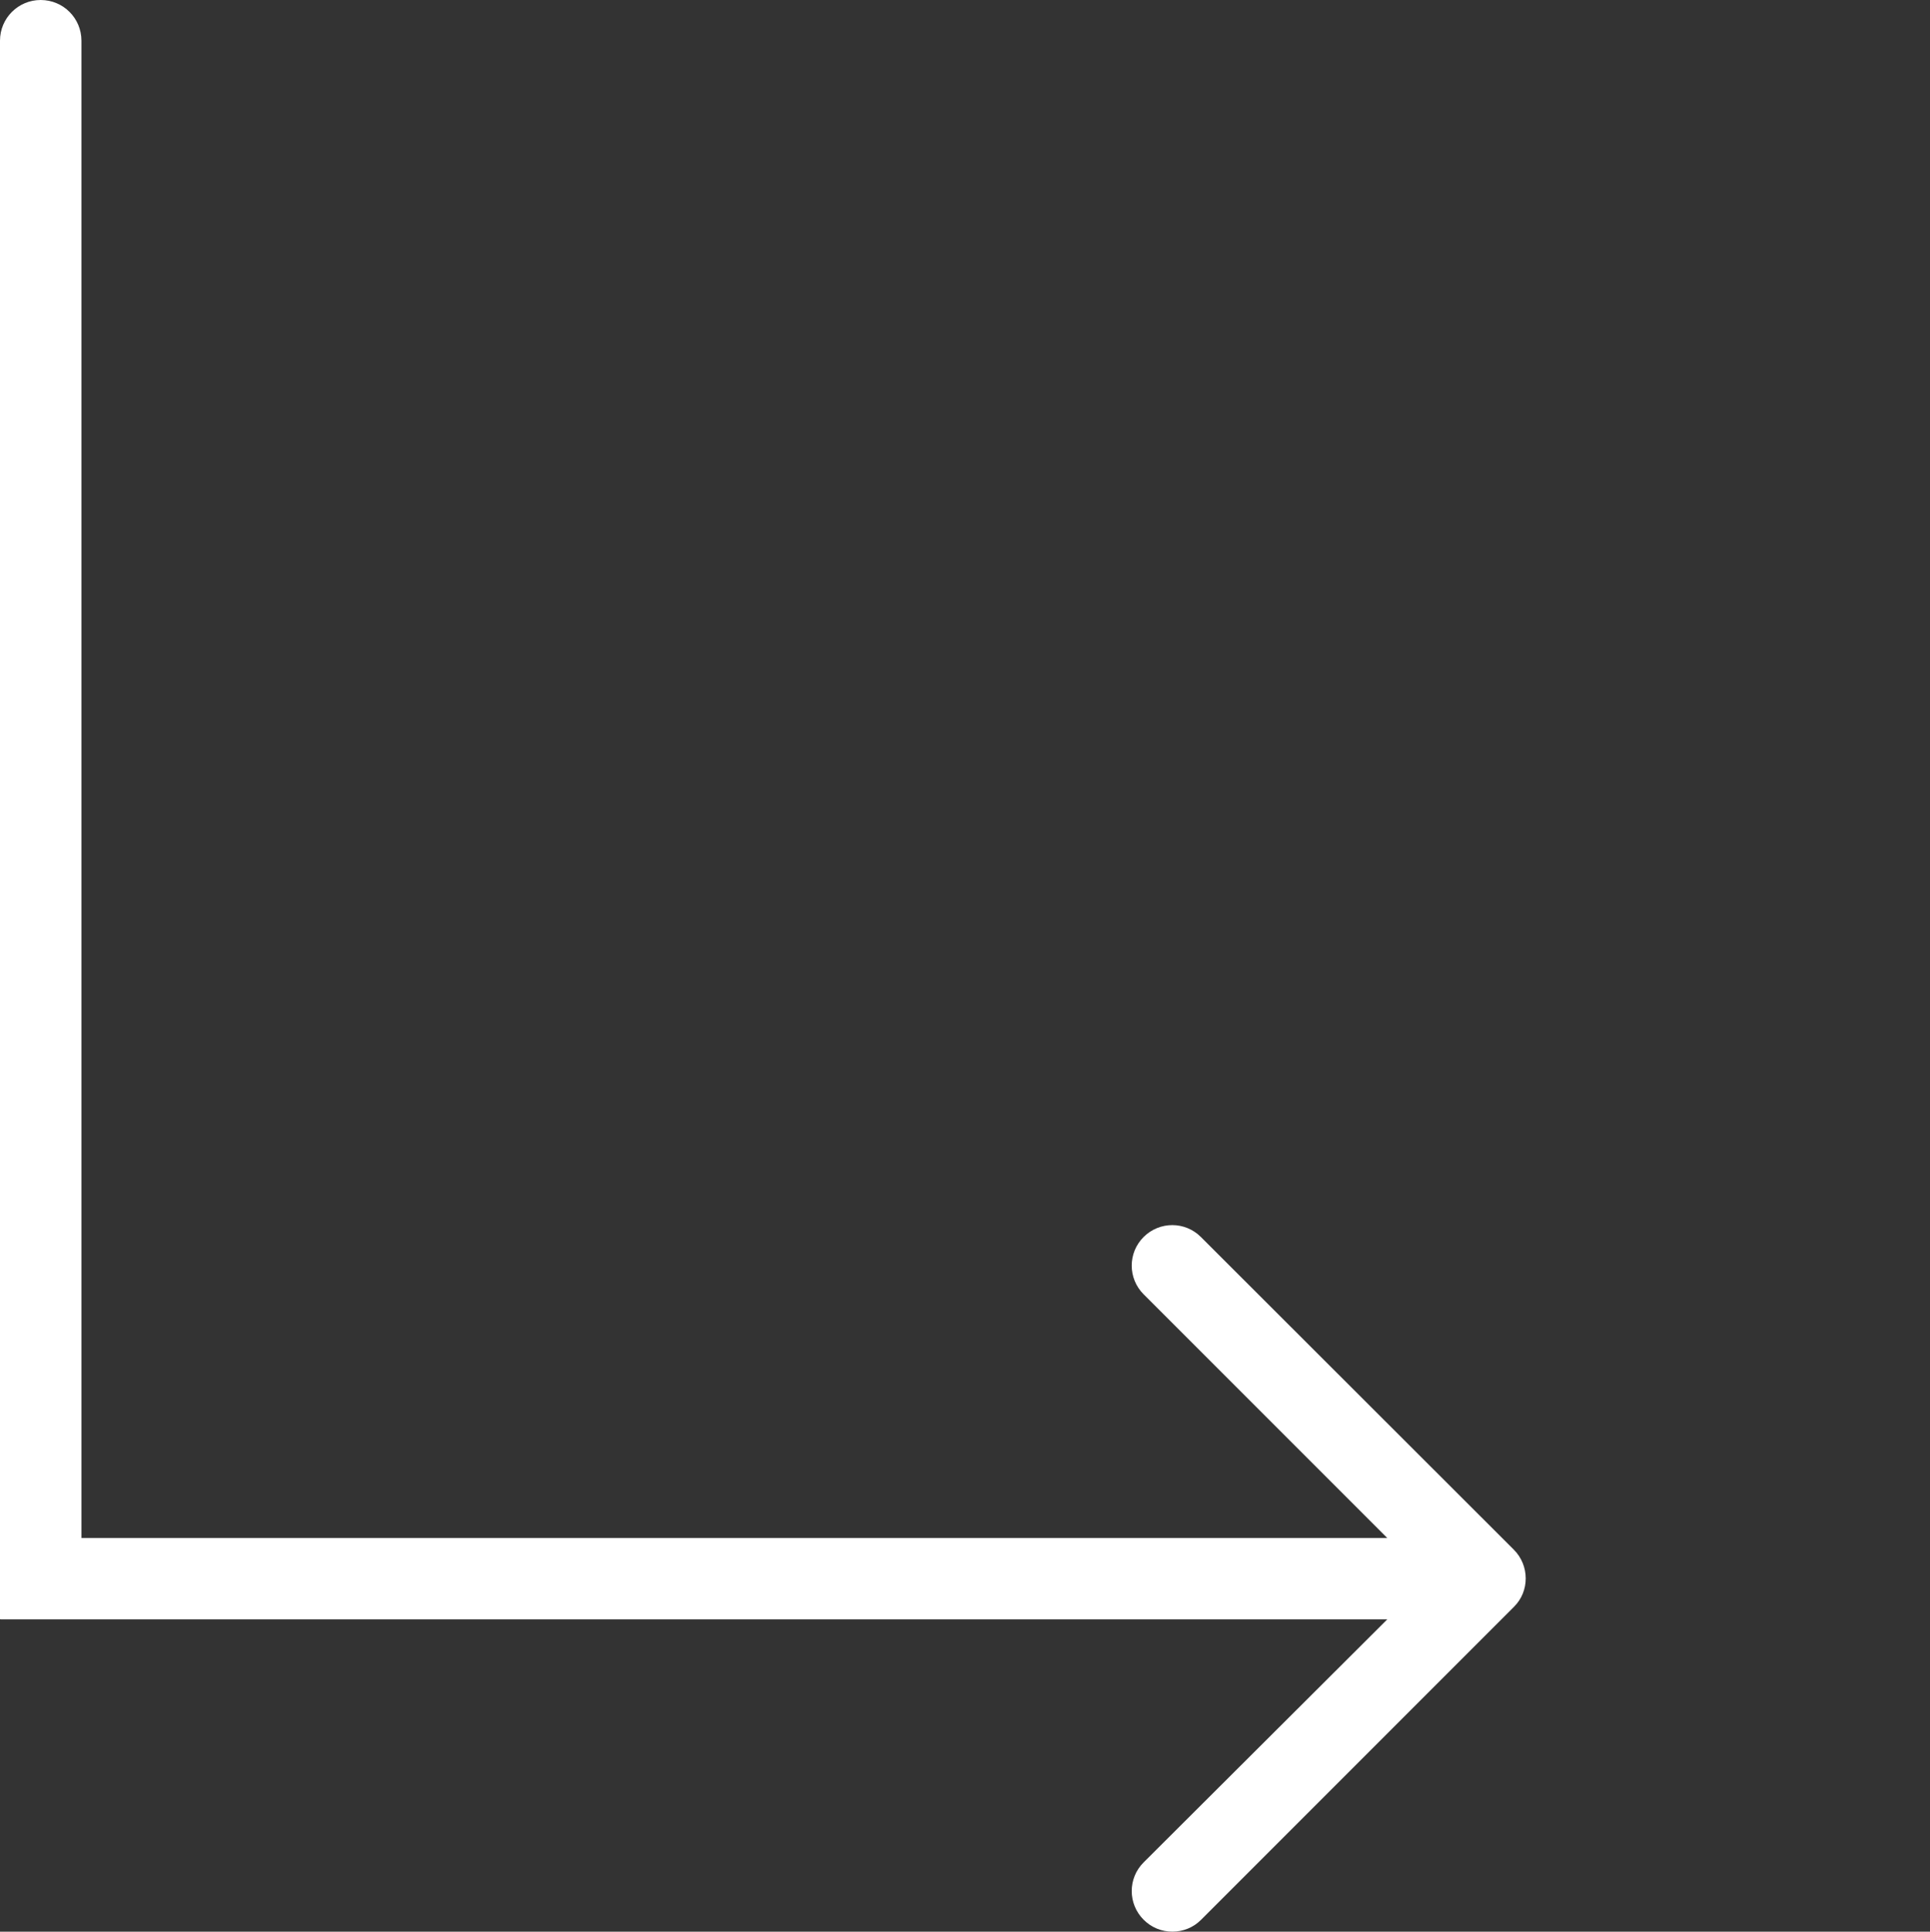 <?xml version="1.0" encoding="iso-8859-1"?>
<!-- Generator: Adobe Illustrator 21.0.0, SVG Export Plug-In . SVG Version: 6.00 Build 0)  -->
<svg version="1.1" id="Layer_1" xmlns="http://www.w3.org/2000/svg" xmlns:xlink="http://www.w3.org/1999/xlink" x="0px" y="0px"
	 viewBox="0 0 23.011 23.026" style="enable-background:new 0 0 23.011 23.026;" xml:space="preserve">
<rect x="0" y="0" width="23.011" height="23.026" fill="#333333" stroke="none"/>
<g>
	<path style="fill:#ffffff;" d="M23.011,21.605"/>
	<path style="fill:#ffffff;" d="M0.971,19.29V0.485C0.971,0.217,0.754,0,0.485,0C0.217,0,0,0.217,0,0.485V19.29H0.971z"/>
	<path style="fill:#ffffff;" d="M18.048,18.471l-3.73-3.726c-0.189-0.189-0.493-0.189-0.683,0c-0.189,0.189-0.189,0.493,0,0.683
		l2.905,2.905H0.011c-0.004,0-0.007,0.002-0.011,0.002v0.966c0.004,0,0.007,0.002,0.011,0.002h16.529l-2.905,2.897
		c-0.189,0.189-0.189,0.493,0,0.683c0.095,0.095,0.217,0.142,0.343,0.142c0.126,0,0.249-0.047,0.343-0.142l3.73-3.73
		C18.238,18.968,18.238,18.66,18.048,18.471z"/>
</g>
</svg>
